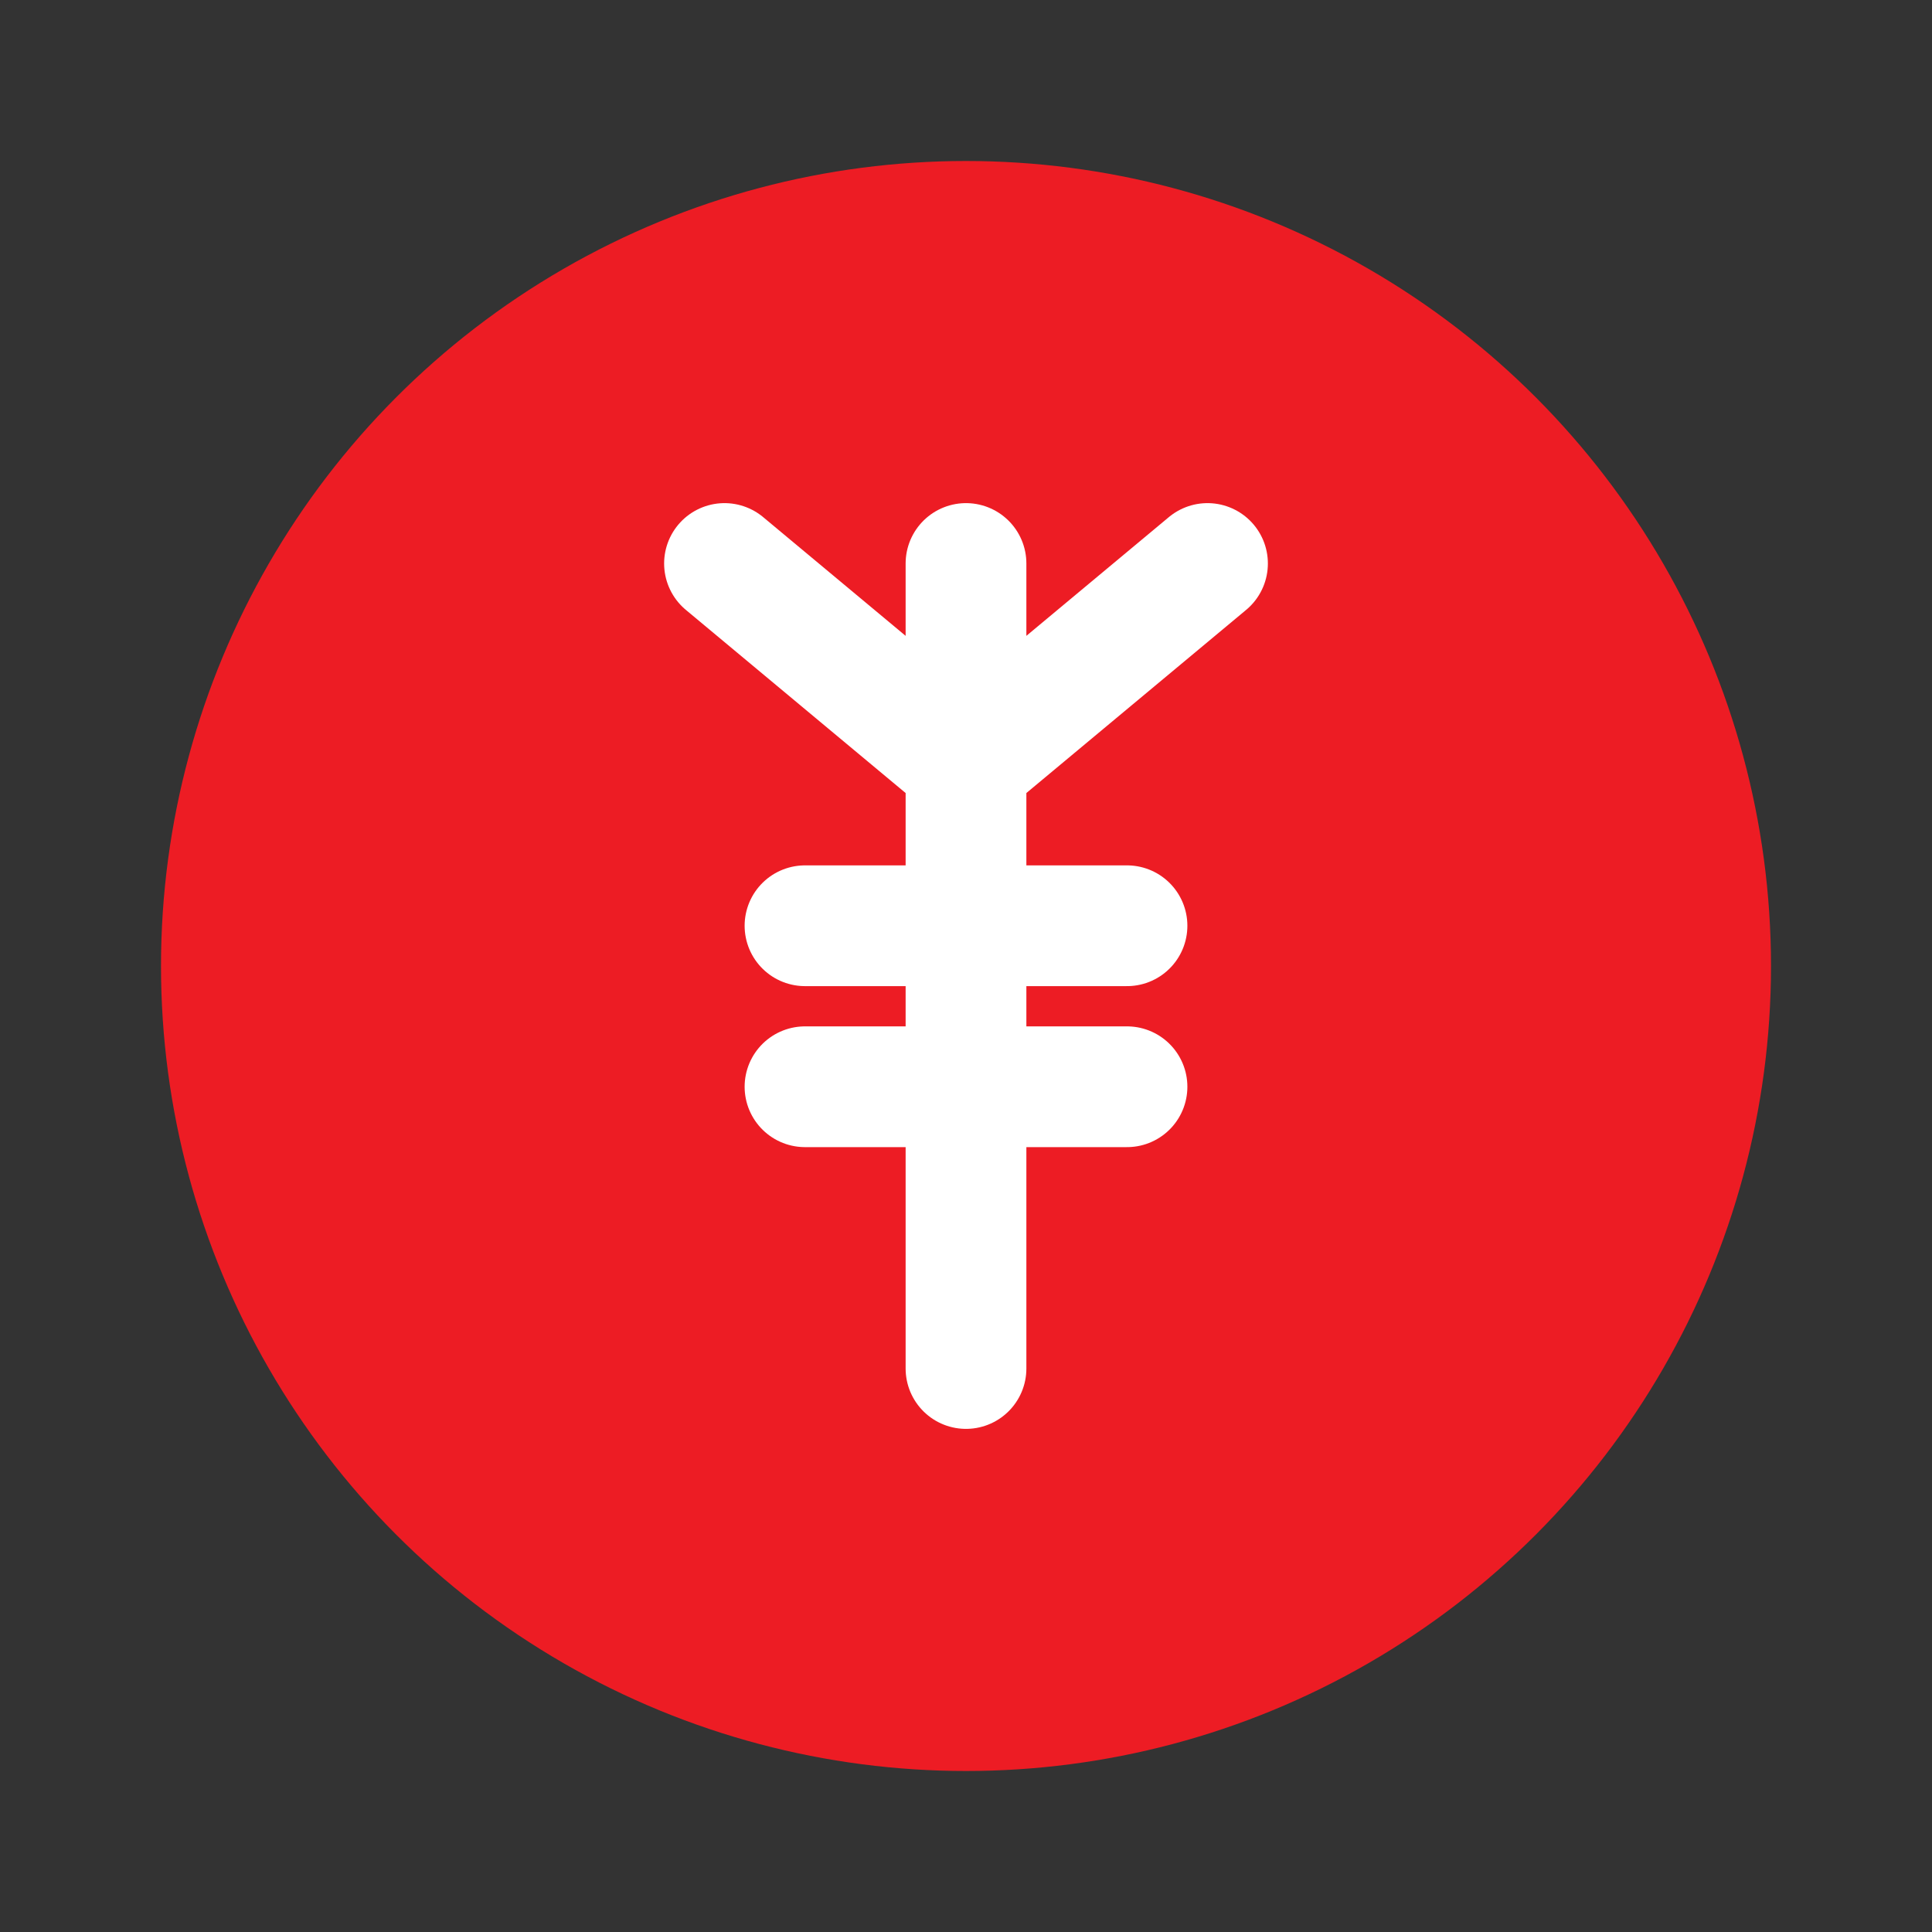 <?xml version="1.0" encoding="UTF-8"?>
<svg width="24" height="24" viewBox="0 0 24 24" fill="none" xmlns="http://www.w3.org/2000/svg">
  <rect x="0" y="0" width="24" height="24" fill="#333333" stroke="none"/>
  <circle cx="12" cy="12" r="10" fill="#ED1C24" />
  <path d="M12 7V9.5M12 9.5L9 7M12 9.5L15 7M12 9.5V11.5M12 11.5H10M12 11.5H14M12 11.5V13.5M12 13.5H10M12 13.5H14M12 13.5V17" stroke="white" stroke-width="1.5" stroke-linecap="round" stroke-linejoin="round" />
</svg> 